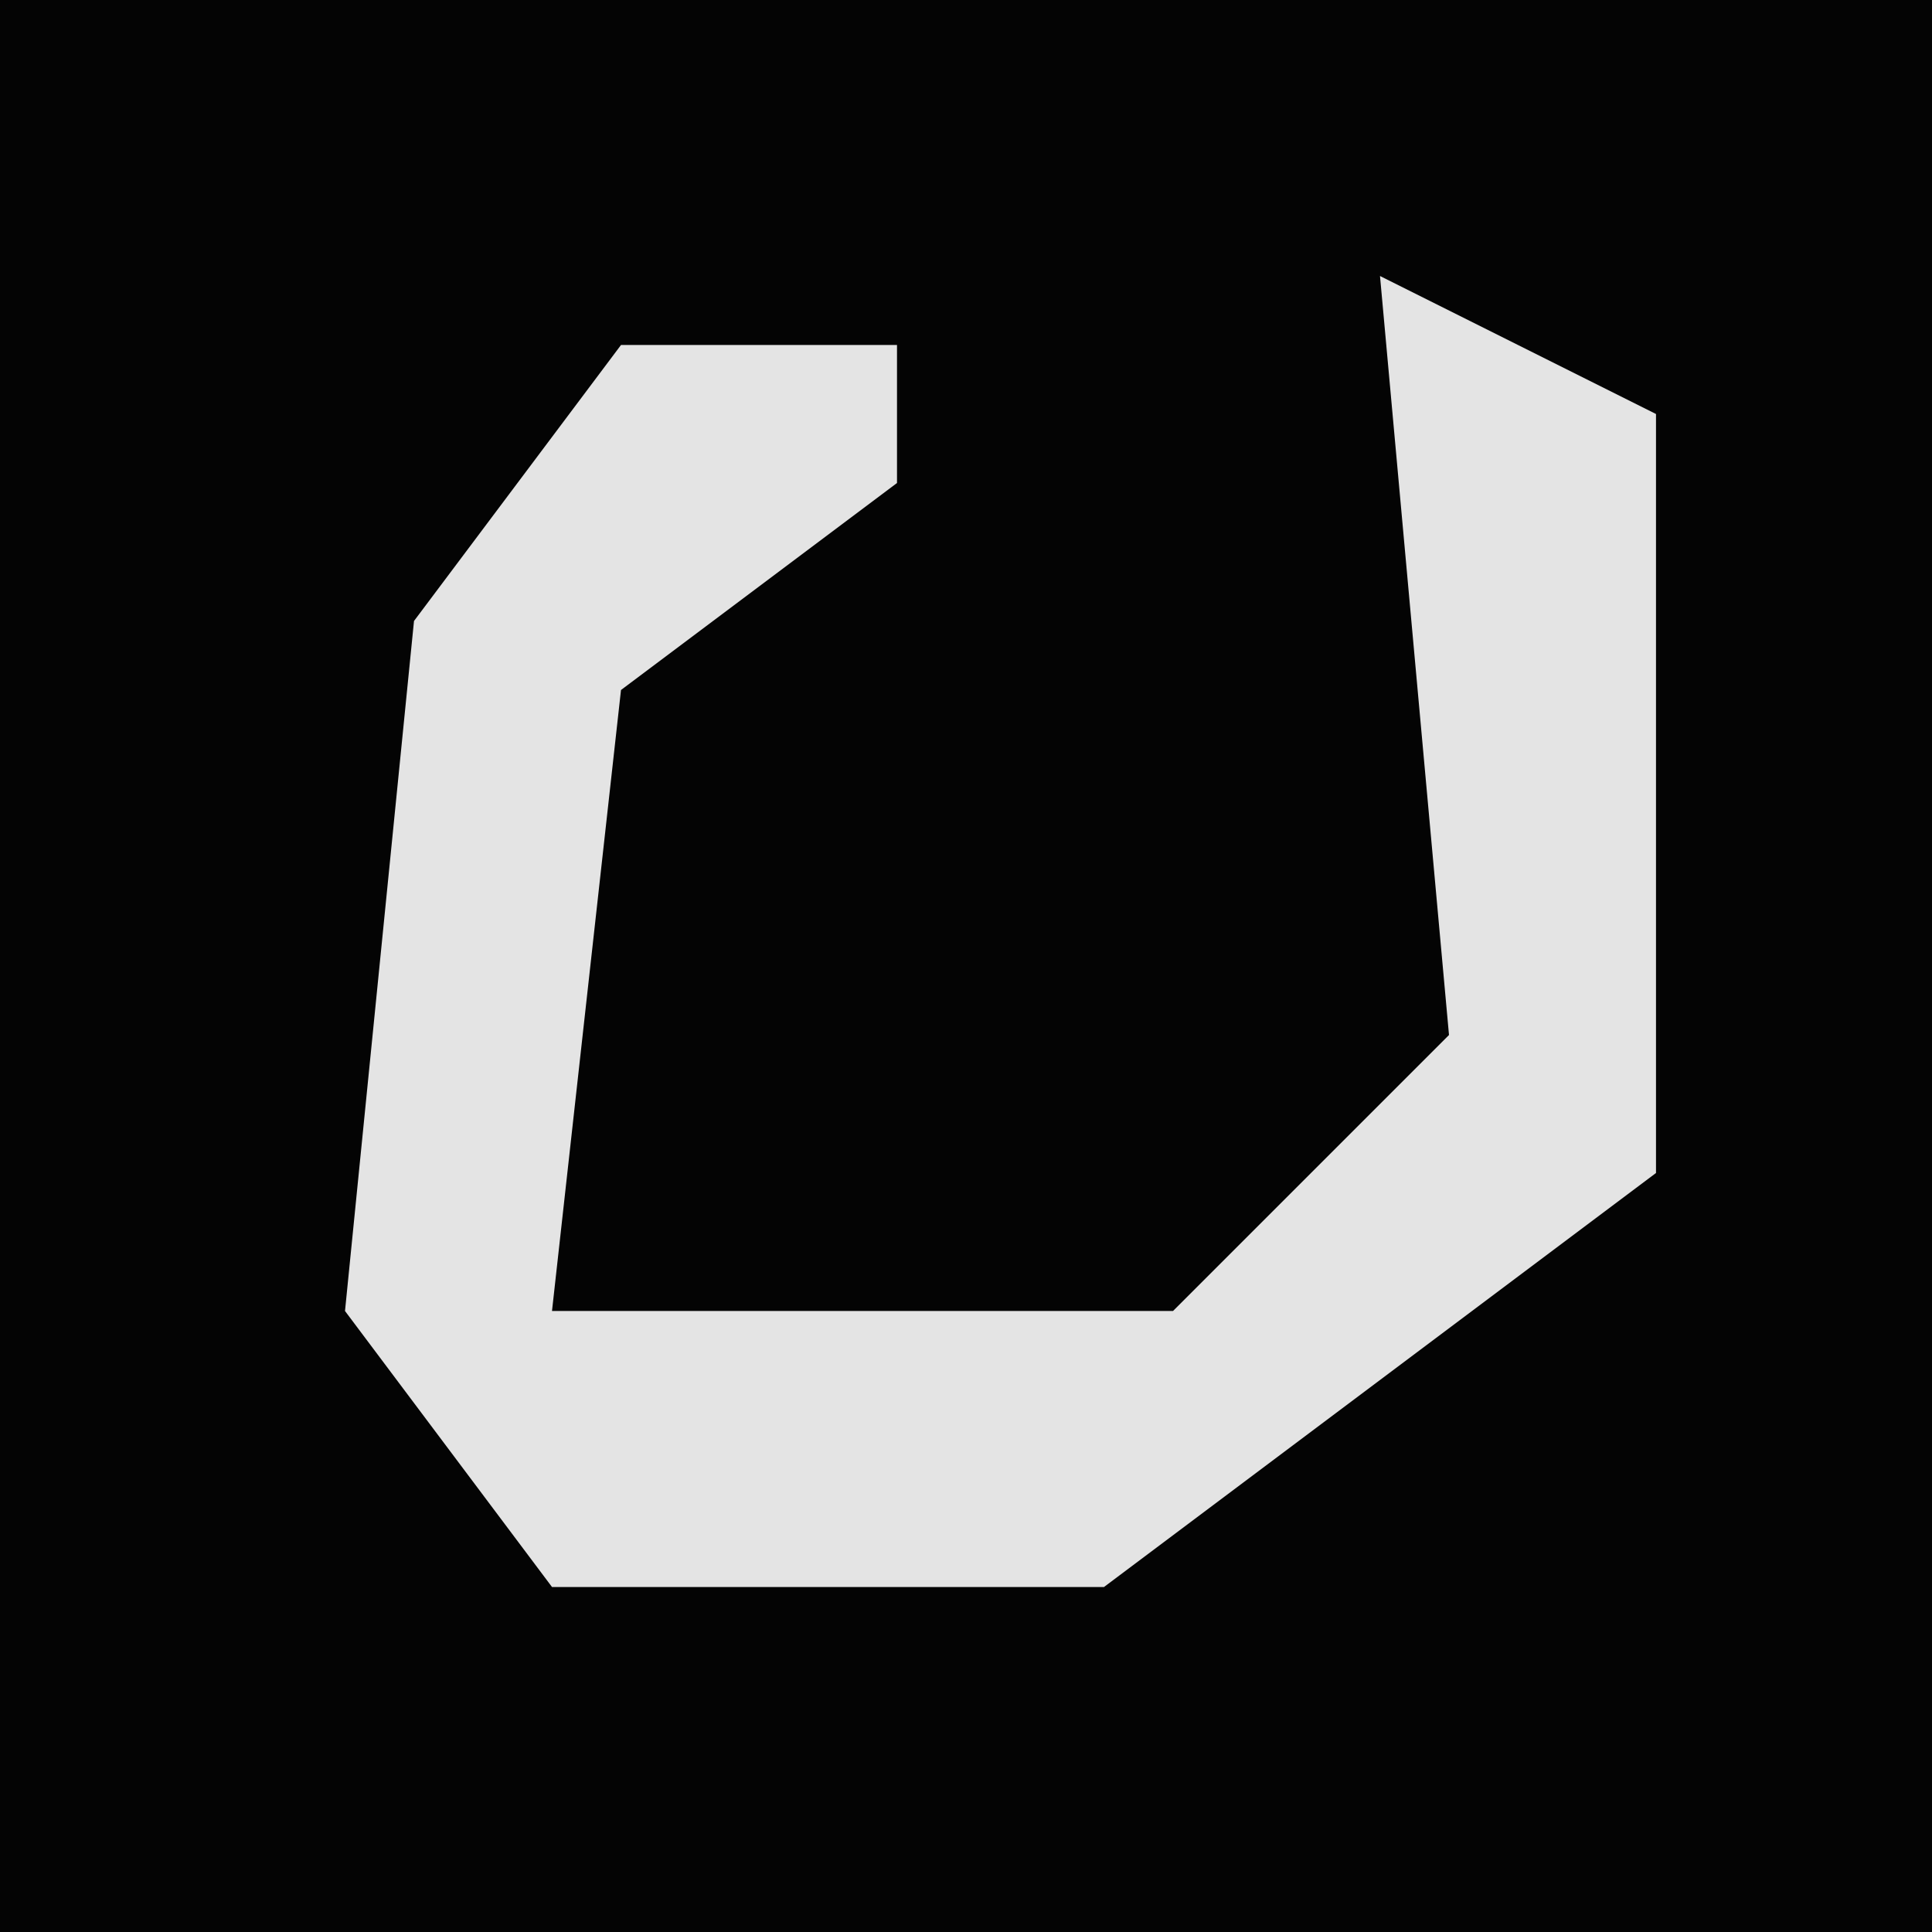 <?xml version="1.0" encoding="UTF-8"?>
<svg version="1.1" xmlns="http://www.w3.org/2000/svg" width="28" height="28">
<path d="M0,0 L28,0 L28,28 L0,28 Z " fill="#040404" transform="translate(0,0)"/>
<path d="M0,0 L4,2 L4,13 L-4,19 L-12,19 L-15,15 L-14,5 L-11,1 L-7,1 L-7,3 L-11,6 L-12,15 L-3,15 L1,11 Z " fill="#E4E4E4" transform="translate(20,4)"/>
</svg>
